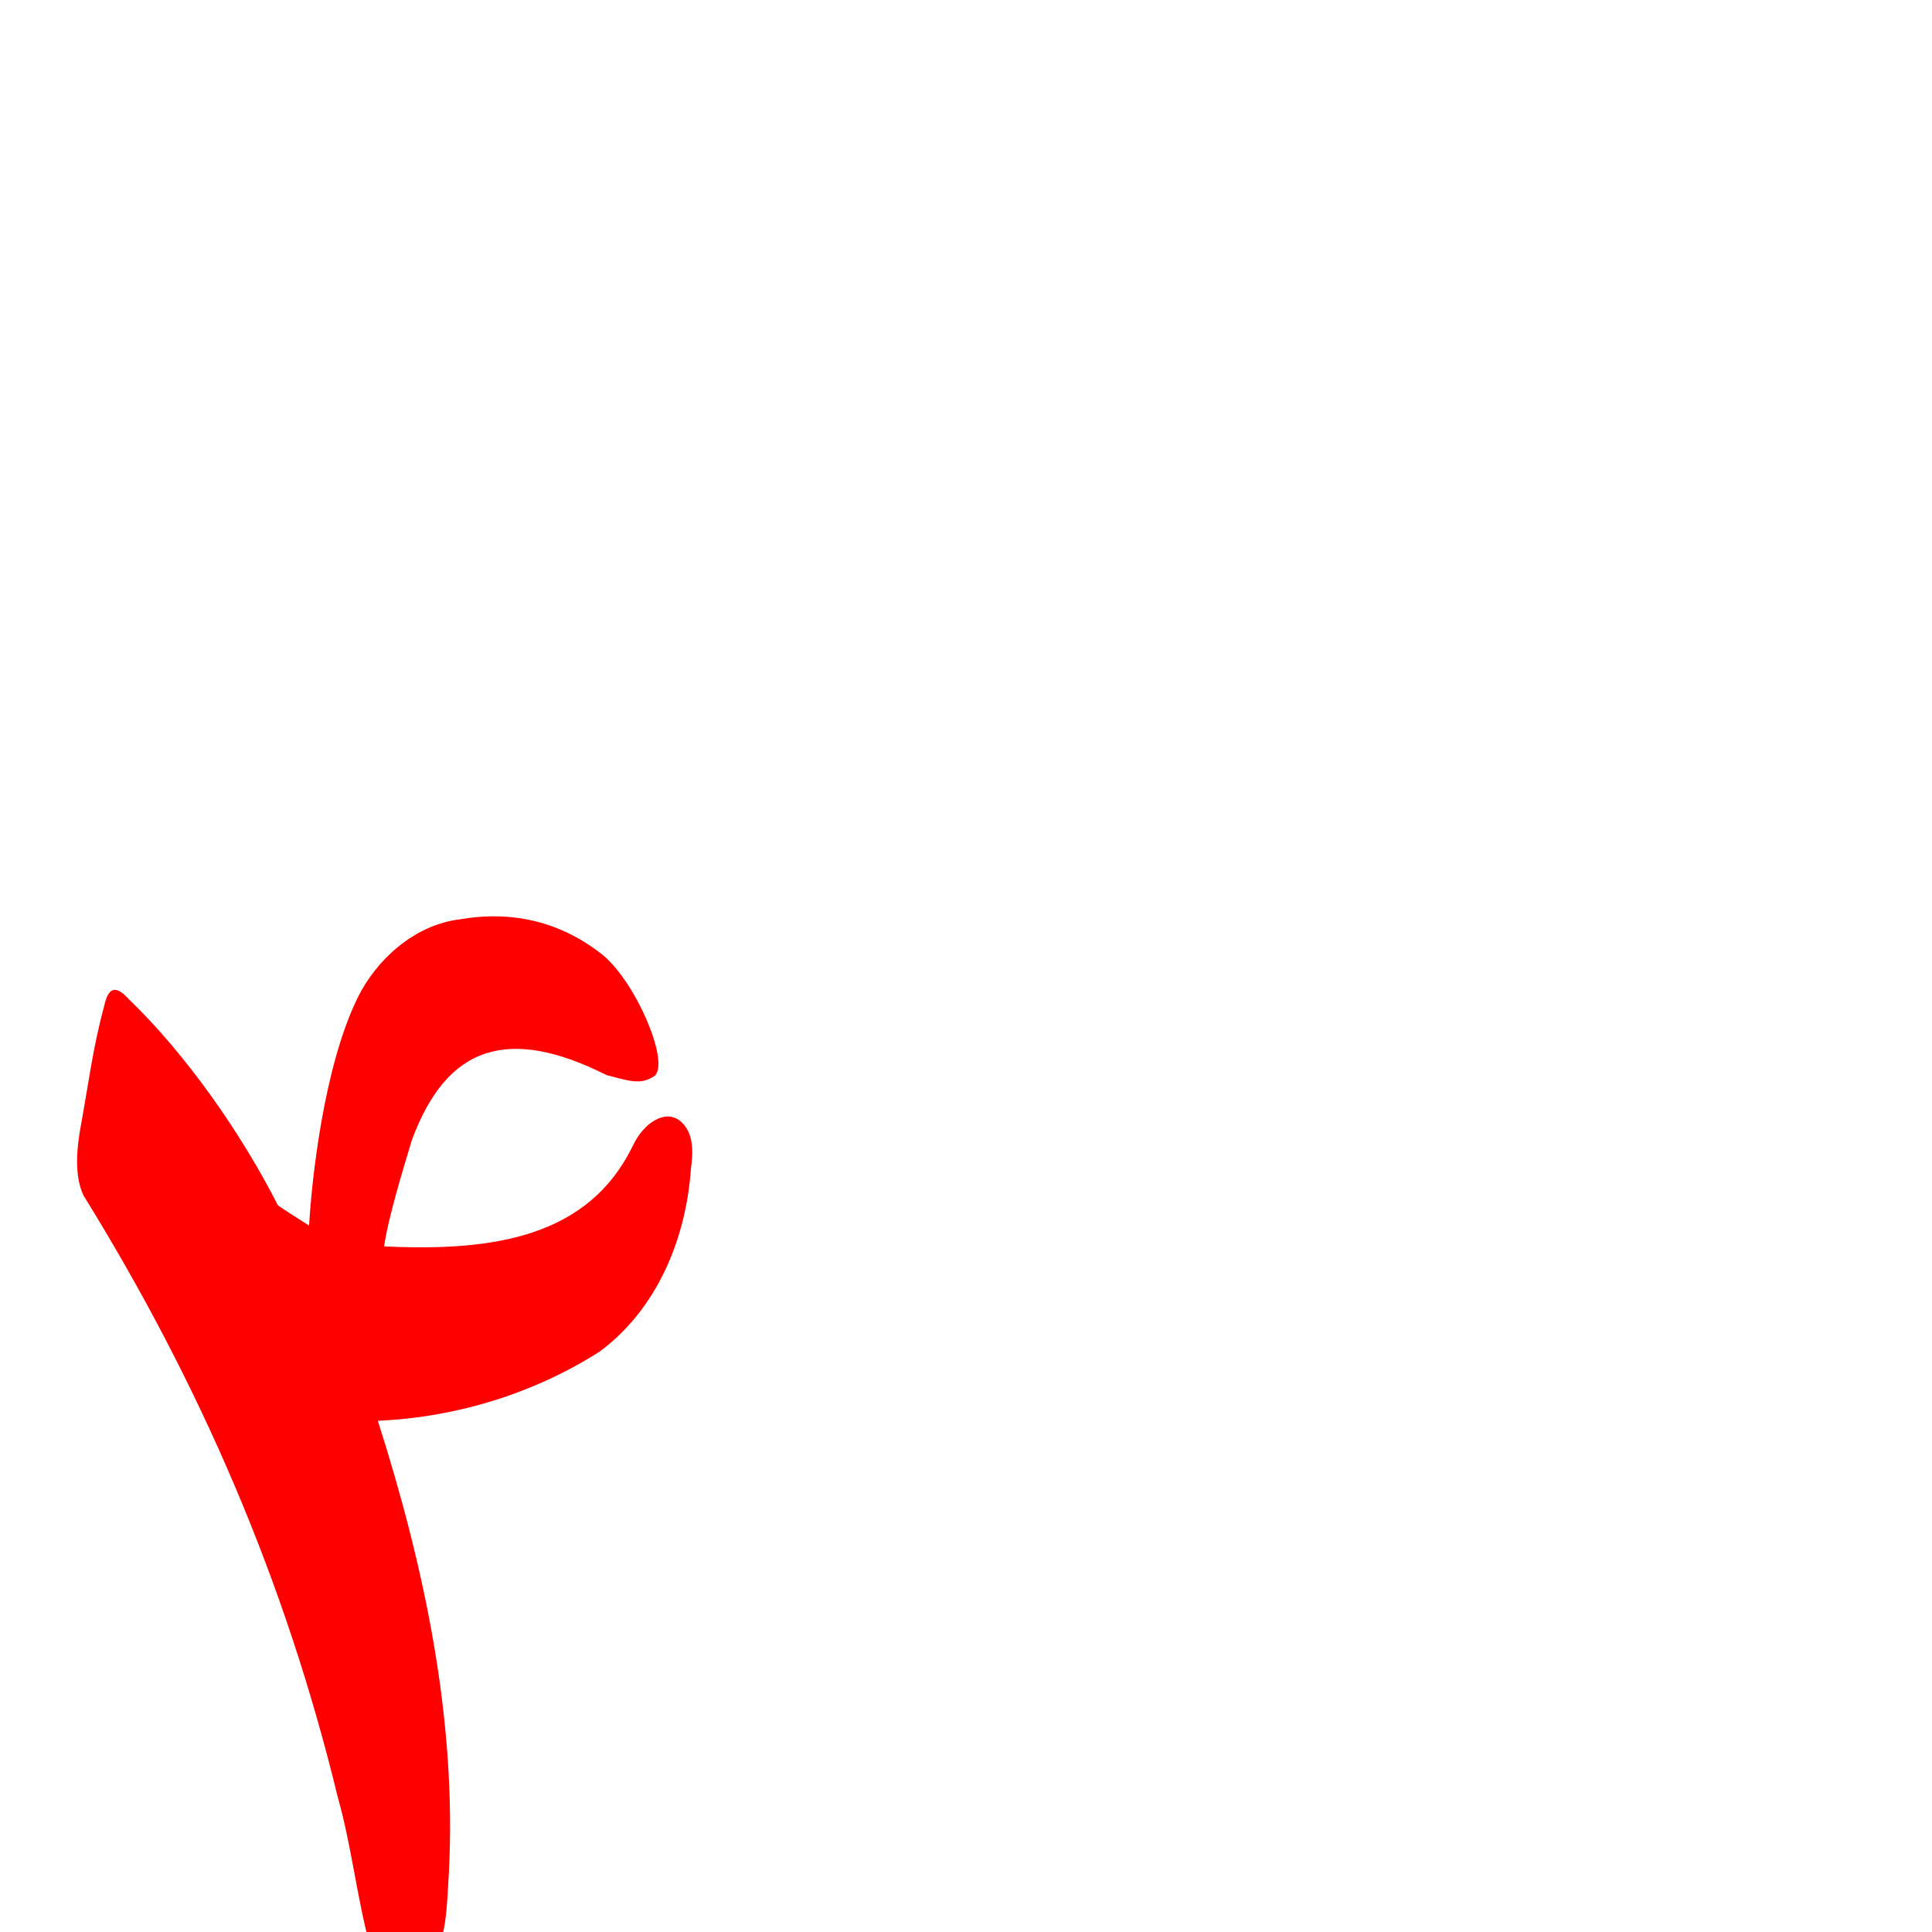 <?xml version="1.0" encoding="UTF-8" standalone="no"?>
<svg
   xmlns:dc="http://purl.org/dc/elements/1.1/"
   xmlns:cc="http://creativecommons.org/ns#"
   xmlns:rdf="http://www.w3.org/1999/02/22-rdf-syntax-ns#"
   xmlns:svg="http://www.w3.org/2000/svg"
   xmlns="http://www.w3.org/2000/svg"
   xmlns:sodipodi="http://sodipodi.sourceforge.net/DTD/sodipodi-0.dtd"
   xmlns:inkscape="http://www.inkscape.org/namespaces/inkscape"
   viewBox="0 -410 2048 2048"
   id="svg2"
   version="1.1"
   inkscape:version="0.91 r13725"
   sodipodi:docname="uni06F4.svg">
  <defs
     id="defs10" />
  <sodipodi:namedview
     pagecolor="#ffffff"
     bordercolor="#666666"
     borderopacity="1"
     objecttolerance="10"
     gridtolerance="10"
     guidetolerance="10"
     inkscape:pageopacity="0"
     inkscape:pageshadow="2"
     inkscape:window-width="1366"
     inkscape:window-height="704"
     id="namedview8"
     showgrid="false"
     inkscape:zoom="0.36018968"
     inkscape:cx="499.87462"
     inkscape:cy="563.27082"
     inkscape:window-x="0"
     inkscape:window-y="27"
     inkscape:window-maximized="1"
     inkscape:current-layer="svg2" />
  <g
     id="g4140"
     transform="matrix(1 0 0 -1 0 1638)"
     style="fill:#ff0000;fill-opacity:1">
    <path
       style="fill:#ff0000;fill-opacity:1"
       d="M 391.927,-13.747 C 378.064,37.975 372.609,91.583 358.023,143.038 302.493,372.079 212.452,580.5 88.555,780.697 78.219,802.173 81.651,832.525 85.656,854.533 c 8.108,44.148 12.787,83.143 24.664,126.537 4.128,19.248 11.42,23.936 25.721,8.238 61.494,-59.095 119.988,-143.107 158.498,-218.89 4.671,-3.674 33.067,-21.554 33.067,-21.554 4.484,71.996 20.701,185.696 55.853,249.772 21.774,37.903 59.241,69.087 103.567,74.78 55.837,9.624 107.243,-2.116 152.366,-38.033 34.886,-29.4 70.15,-111.758 54.918,-127.555 -14.97,-10.795 -28.559,-5.248 -51.283,0.509 -103.717,52.149 -169.318,32.061 -206.502,-69.102 -8.993,-30.003 -24.911,-81.449 -29.357,-112.452 118.376,-5.726 216.824,10.873 263.523,106.353 11.386,24.692 34.642,39.453 50.424,26.475 14.54,-12.068 13.732,-32.996 11.303,-50.396 C 727.255,734.652 696.478,660.376 635.719,615.287 568.024,572.167 486.662,545.802 400.534,541.897 449.764,387.621 484.371,225.028 475.809,62.383 473.7,29.052 474.019,-6.761 456.258,-36.349 c -20.726,-37.593 -57.086,-7.179 -64.331,22.602 z"
       id="path4142"
       inkscape:connector-curvature="0"
       sodipodi:nodetypes="ccccccccccccccccccccccc" />
  </g>
</svg>
